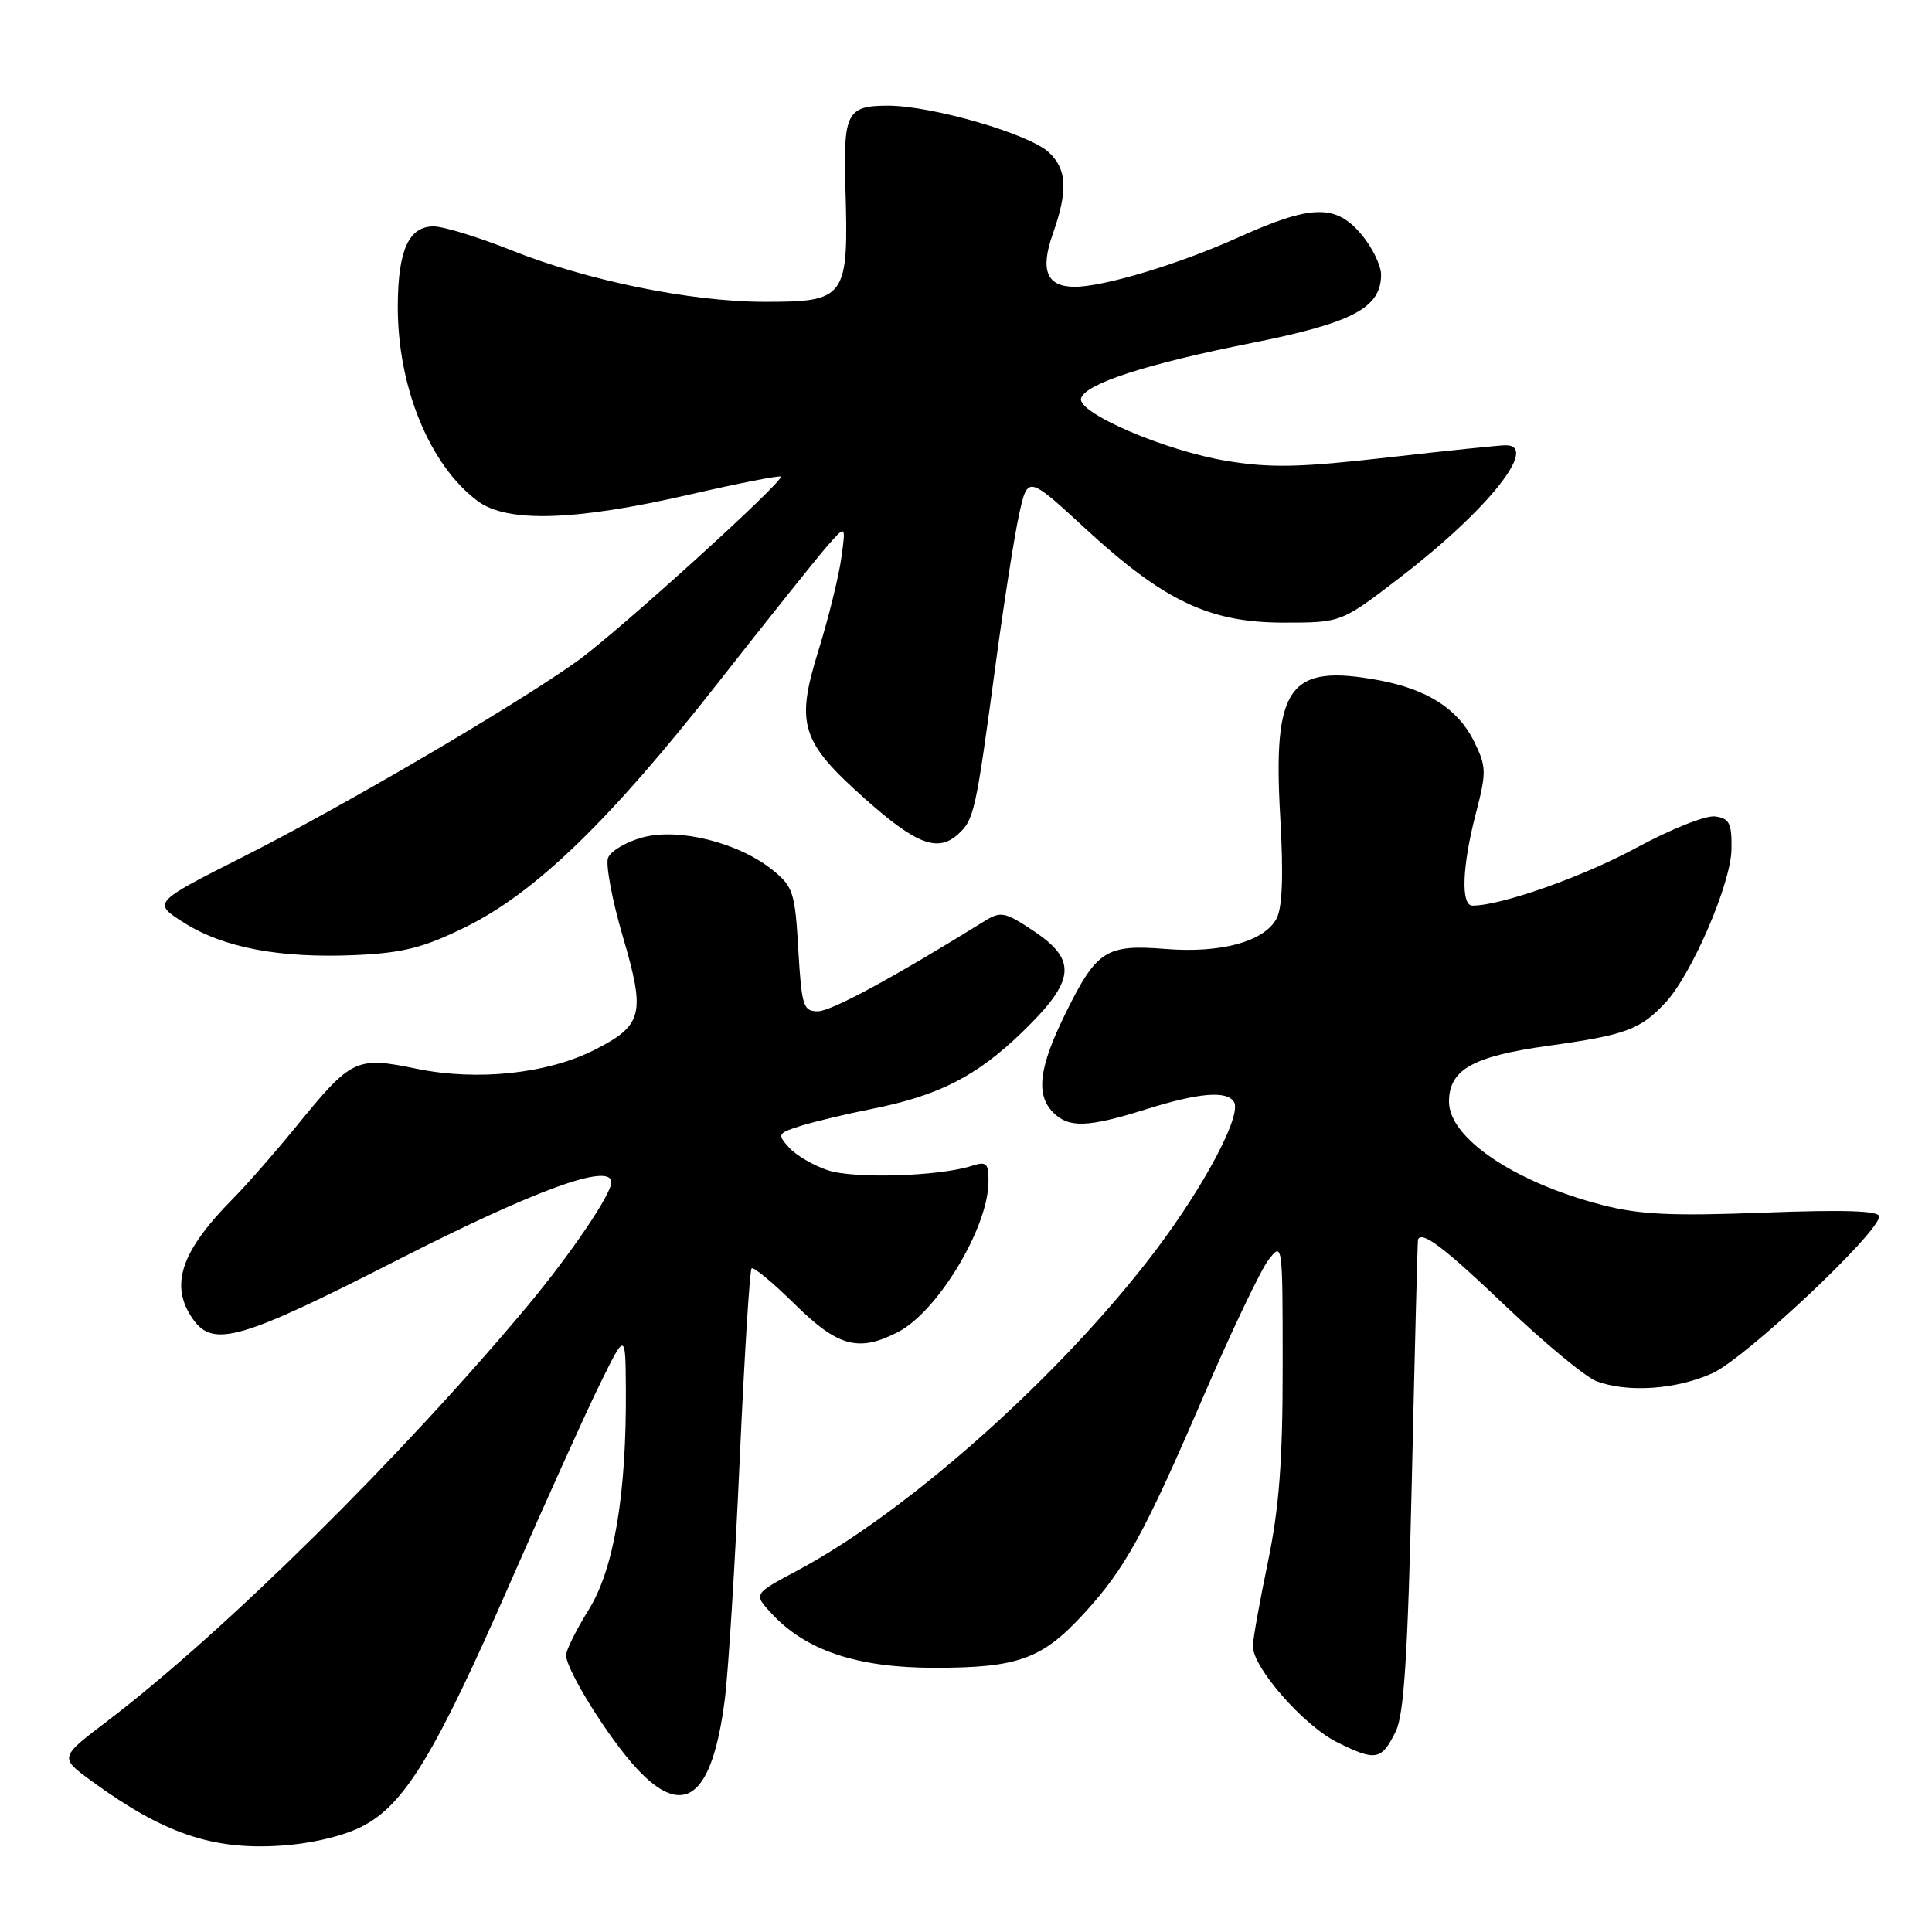 <?xml version="1.0" encoding="UTF-8" standalone="no"?>
<!DOCTYPE svg PUBLIC "-//W3C//DTD SVG 1.1//EN" "http://www.w3.org/Graphics/SVG/1.1/DTD/svg11.dtd" >
<svg xmlns="http://www.w3.org/2000/svg" xmlns:xlink="http://www.w3.org/1999/xlink" version="1.1" viewBox="0 0 256 256">
 <g >
 <path fill="currentColor"
d=" M 47.95 242.03 C 53.61 239.14 57.66 232.46 67.70 209.50 C 72.27 199.05 77.55 187.35 79.44 183.50 C 82.88 176.50 82.88 176.50 82.93 184.00 C 83.03 197.96 81.36 207.90 78.02 213.27 C 76.36 215.95 75.00 218.67 75.01 219.32 C 75.03 221.31 80.62 230.28 84.36 234.33 C 90.65 241.11 94.38 238.18 96.04 225.17 C 96.51 221.50 97.40 207.26 98.01 193.51 C 98.63 179.77 99.34 168.32 99.59 168.07 C 99.84 167.82 102.41 169.95 105.31 172.81 C 111.03 178.46 113.78 179.20 119.00 176.50 C 124.24 173.79 130.93 162.69 130.98 156.63 C 131.00 154.11 130.73 153.85 128.75 154.49 C 124.44 155.87 113.19 156.22 109.71 155.07 C 107.80 154.44 105.48 153.09 104.56 152.06 C 102.95 150.29 103.03 150.15 106.18 149.16 C 108.01 148.60 112.16 147.60 115.41 146.96 C 124.37 145.19 129.39 142.63 135.47 136.74 C 142.51 129.93 142.79 127.22 136.90 123.32 C 133.15 120.83 132.60 120.72 130.46 122.05 C 118.36 129.55 110.14 134.00 108.38 134.00 C 106.43 134.00 106.22 133.34 105.78 125.83 C 105.35 118.28 105.09 117.48 102.41 115.31 C 97.90 111.66 89.97 109.66 85.16 110.96 C 82.99 111.54 80.92 112.76 80.57 113.67 C 80.23 114.57 81.11 119.27 82.53 124.11 C 85.55 134.36 85.18 135.85 78.82 139.09 C 72.58 142.27 63.27 143.27 55.24 141.62 C 47.17 139.96 46.60 140.23 39.26 149.25 C 36.46 152.69 32.67 157.02 30.83 158.87 C 23.93 165.86 22.45 170.34 25.56 174.78 C 28.25 178.62 31.87 177.57 52.74 166.92 C 70.97 157.63 81.00 153.99 81.00 156.67 C 81.00 158.24 75.65 166.13 70.00 172.92 C 53.35 192.89 29.62 216.34 14.18 228.08 C 7.86 232.88 7.86 232.88 12.18 236.03 C 21.67 242.94 28.12 245.15 37.16 244.56 C 41.21 244.30 45.44 243.31 47.95 242.03 Z  M 184.94 229.43 C 186.05 227.18 186.54 219.34 187.09 195.50 C 187.47 178.45 187.84 164.39 187.89 164.25 C 188.40 163.05 191.36 165.29 199.45 173.01 C 204.65 177.96 210.08 182.46 211.52 183.01 C 215.64 184.57 222.11 184.13 226.91 181.96 C 231.29 179.97 249.00 163.32 249.00 161.18 C 249.00 160.43 244.41 160.28 233.75 160.68 C 221.54 161.15 217.26 160.95 212.27 159.66 C 200.70 156.67 192.00 150.80 192.00 145.98 C 192.00 141.74 195.13 139.97 205.09 138.58 C 215.43 137.14 217.33 136.44 220.69 132.84 C 224.16 129.12 229.35 117.10 229.43 112.57 C 229.49 109.10 229.17 108.45 227.28 108.18 C 226.04 108.01 221.39 109.86 216.78 112.36 C 209.71 116.19 198.91 120.00 195.11 120.00 C 193.55 120.00 193.73 114.82 195.55 107.82 C 196.99 102.26 196.97 101.60 195.30 98.20 C 193.20 93.96 189.14 91.34 182.79 90.15 C 170.78 87.91 168.64 90.86 169.64 108.28 C 170.08 115.98 169.92 120.28 169.15 121.72 C 167.52 124.77 161.77 126.34 154.41 125.74 C 146.55 125.11 145.29 125.93 141.17 134.31 C 137.65 141.45 137.21 145.07 139.57 147.43 C 141.63 149.49 144.16 149.40 151.84 146.99 C 158.85 144.79 162.56 144.48 163.51 146.01 C 164.57 147.72 159.63 157.08 153.15 165.66 C 140.79 182.03 120.42 200.23 105.70 208.08 C 99.84 211.20 99.84 211.20 102.17 213.73 C 106.74 218.70 113.53 220.98 123.78 220.99 C 134.89 221.00 138.07 219.85 143.60 213.83 C 149.08 207.87 151.59 203.31 159.49 184.96 C 163.17 176.41 167.03 168.31 168.07 166.96 C 169.94 164.52 169.96 164.63 169.96 181.00 C 169.97 193.58 169.50 199.76 168.00 207.00 C 166.91 212.22 166.02 217.22 166.01 218.11 C 165.99 220.95 172.76 228.67 177.20 230.87 C 182.31 233.40 183.05 233.26 184.94 229.43 Z  M 61.67 122.85 C 70.92 118.31 80.77 108.79 95.12 90.50 C 101.59 82.25 108.06 74.15 109.49 72.50 C 112.10 69.50 112.10 69.50 111.47 74.00 C 111.12 76.47 109.75 82.01 108.42 86.29 C 105.41 96.01 106.13 98.29 114.61 105.84 C 121.39 111.88 124.26 112.98 126.94 110.55 C 129.07 108.62 129.29 107.66 131.93 88.00 C 133.00 80.03 134.39 71.13 135.02 68.24 C 136.17 62.99 136.17 62.99 143.81 70.03 C 154.25 79.65 160.26 82.50 170.10 82.50 C 177.71 82.50 177.71 82.50 185.38 76.62 C 197.06 67.68 204.02 59.00 199.51 59.00 C 198.69 59.00 191.65 59.73 183.86 60.62 C 172.32 61.94 168.37 62.03 162.59 61.08 C 154.43 59.75 142.61 54.67 143.25 52.76 C 143.89 50.82 151.92 48.22 165.80 45.46 C 179.22 42.79 183.00 40.80 183.00 36.40 C 183.00 35.17 181.83 32.77 180.41 31.08 C 176.99 27.01 173.78 27.09 164.10 31.45 C 156.28 34.98 146.29 38.00 142.41 38.00 C 138.70 38.00 137.80 35.83 139.49 31.02 C 141.53 25.26 141.39 22.44 138.97 20.18 C 136.34 17.73 123.47 14.00 117.65 14.00 C 112.23 14.00 111.73 14.96 112.02 24.81 C 112.46 39.55 112.14 40.01 101.18 39.99 C 91.47 39.97 77.72 37.16 67.65 33.12 C 63.36 31.41 58.77 30.00 57.46 30.00 C 54.18 30.00 52.75 33.13 52.71 40.42 C 52.64 51.21 56.91 61.65 63.32 66.41 C 67.23 69.30 76.21 69.02 91.33 65.54 C 97.83 64.05 103.29 62.97 103.45 63.16 C 103.94 63.73 81.83 83.77 76.50 87.59 C 68.35 93.43 45.39 106.88 32.34 113.47 C 20.18 119.61 20.18 119.61 24.42 122.29 C 29.66 125.60 37.14 127.00 47.17 126.55 C 53.42 126.26 56.12 125.58 61.67 122.85 Z "/>
</g>
</svg>